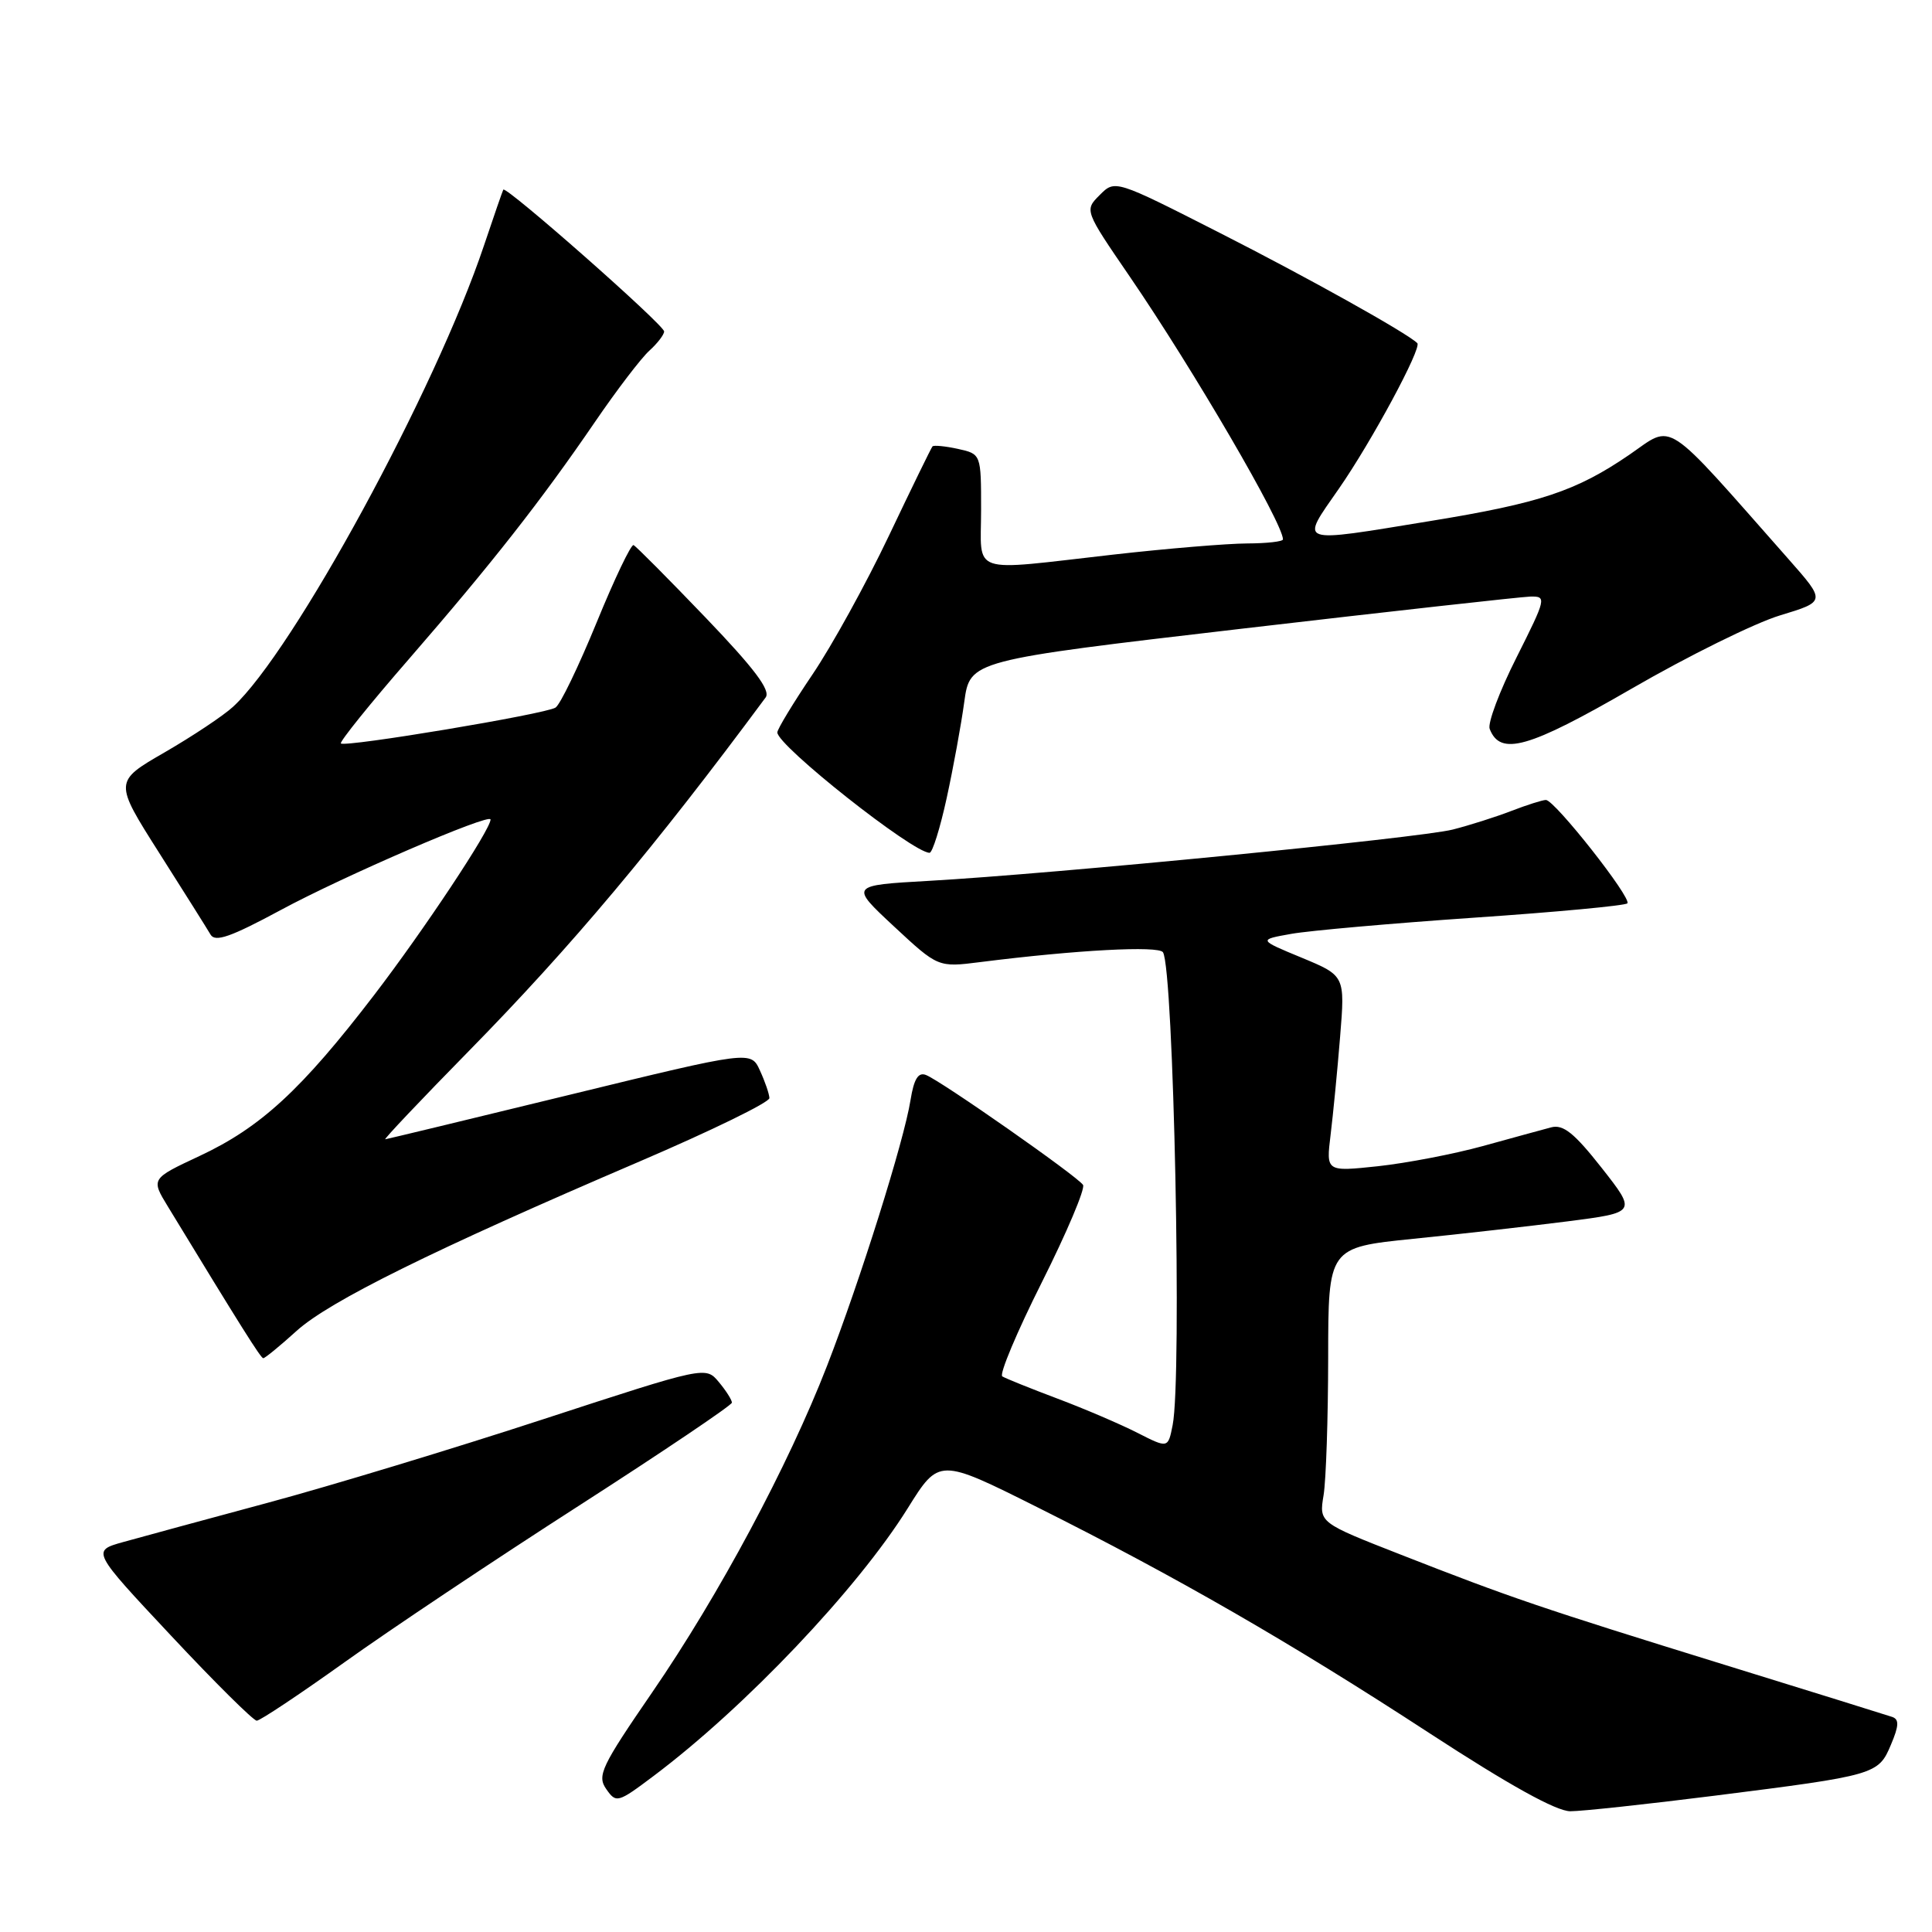 <?xml version="1.0" encoding="UTF-8" standalone="no"?>
<!DOCTYPE svg PUBLIC "-//W3C//DTD SVG 1.1//EN" "http://www.w3.org/Graphics/SVG/1.1/DTD/svg11.dtd" >
<svg xmlns="http://www.w3.org/2000/svg" xmlns:xlink="http://www.w3.org/1999/xlink" version="1.1" viewBox="0 0 256 256">
 <g >
 <path fill="currentColor"
d=" M 227.19 237.94 C 248.56 235.24 248.90 235.14 250.56 231.18 C 251.63 228.66 251.66 227.82 250.72 227.50 C 250.05 227.27 240.05 224.16 228.50 220.59 C 204.06 213.03 200.22 211.72 185.64 206.01 C 174.78 201.76 174.78 201.76 175.38 198.13 C 175.71 196.13 175.98 187.93 175.99 179.90 C 176.00 165.30 176.00 165.30 187.25 164.15 C 193.44 163.53 202.63 162.48 207.68 161.84 C 216.87 160.66 216.87 160.66 212.23 154.75 C 208.60 150.14 207.14 148.96 205.54 149.38 C 204.42 149.68 200.34 150.79 196.48 151.86 C 192.63 152.92 186.37 154.12 182.59 154.53 C 175.71 155.26 175.71 155.26 176.31 150.38 C 176.64 147.70 177.21 141.85 177.57 137.39 C 178.23 129.29 178.23 129.29 172.48 126.90 C 166.72 124.52 166.72 124.52 171.11 123.74 C 173.53 123.31 184.41 122.35 195.29 121.60 C 206.18 120.86 215.33 120.00 215.63 119.70 C 216.28 119.05 206.00 106.00 204.84 106.00 C 204.40 106.00 202.34 106.65 200.27 107.45 C 198.20 108.25 194.70 109.36 192.50 109.92 C 188.10 111.04 139.61 115.79 123.05 116.72 C 112.61 117.31 112.61 117.31 118.45 122.75 C 124.30 128.19 124.30 128.19 129.90 127.48 C 142.64 125.87 153.52 125.29 154.10 126.18 C 155.52 128.43 156.64 182.57 155.38 188.84 C 154.77 191.92 154.77 191.92 150.70 189.85 C 148.46 188.71 143.70 186.67 140.11 185.32 C 136.52 183.97 133.23 182.64 132.81 182.38 C 132.38 182.12 134.74 176.50 138.05 169.91 C 141.36 163.31 143.81 157.51 143.51 157.01 C 142.83 155.91 124.66 143.19 122.69 142.44 C 121.67 142.04 121.10 142.97 120.65 145.76 C 119.79 151.18 113.96 169.72 109.58 181.00 C 104.45 194.21 95.27 211.36 86.43 224.23 C 79.67 234.07 79.09 235.29 80.33 237.06 C 81.65 238.95 81.85 238.90 86.60 235.33 C 98.71 226.24 113.61 210.55 120.28 199.85 C 124.43 193.20 124.43 193.20 137.46 199.72 C 155.90 208.95 171.05 217.68 189.39 229.64 C 199.96 236.53 206.21 240.00 208.08 240.00 C 209.62 240.00 218.22 239.07 227.19 237.94 Z  M 45.66 220.25 C 51.62 215.98 65.60 206.65 76.73 199.50 C 87.85 192.35 96.96 186.21 96.98 185.86 C 96.99 185.51 96.21 184.28 95.25 183.13 C 93.50 181.03 93.50 181.03 72.00 188.05 C 60.17 191.92 43.75 196.90 35.50 199.12 C 27.25 201.34 18.62 203.69 16.32 204.33 C 12.14 205.50 12.14 205.50 22.68 216.75 C 28.47 222.94 33.58 228.00 34.02 228.00 C 34.46 228.00 39.70 224.51 45.66 220.25 Z  M 39.30 176.35 C 43.66 172.41 57.42 165.61 84.75 153.90 C 94.24 149.83 101.98 146.06 101.95 145.50 C 101.93 144.95 101.37 143.31 100.70 141.86 C 99.50 139.21 99.50 139.21 75.50 145.06 C 62.30 148.28 51.30 150.93 51.05 150.96 C 50.81 150.98 55.80 145.71 62.14 139.25 C 75.70 125.43 86.75 112.27 101.45 92.42 C 102.15 91.48 99.96 88.58 93.47 81.81 C 88.56 76.69 84.28 72.38 83.95 72.23 C 83.63 72.08 81.42 76.70 79.05 82.50 C 76.67 88.30 74.23 93.37 73.61 93.76 C 72.28 94.62 45.72 99.05 45.17 98.51 C 44.97 98.30 49.02 93.26 54.19 87.32 C 65.22 74.61 71.69 66.36 78.87 55.86 C 81.74 51.66 84.97 47.43 86.05 46.46 C 87.12 45.49 88.00 44.34 88.00 43.92 C 88.00 43.05 67.02 24.56 66.69 25.13 C 66.58 25.34 65.43 28.65 64.14 32.50 C 57.71 51.69 38.85 86.36 30.86 93.67 C 29.56 94.86 25.48 97.57 21.80 99.70 C 15.10 103.57 15.10 103.57 21.11 113.04 C 24.41 118.24 27.47 123.10 27.90 123.84 C 28.51 124.88 30.58 124.15 37.17 120.60 C 45.43 116.13 65.00 107.68 65.00 108.59 C 65.00 109.93 56.17 123.24 49.55 131.88 C 39.95 144.40 34.54 149.39 26.43 153.18 C 20.00 156.19 20.00 156.19 22.25 159.88 C 31.96 175.84 34.55 179.95 34.88 179.97 C 35.09 179.99 37.08 178.36 39.30 176.35 Z  M 125.44 105.75 C 126.31 101.76 127.36 96.03 127.77 93.01 C 128.53 87.51 128.53 87.51 164.51 83.31 C 184.31 81.00 201.52 79.09 202.76 79.05 C 204.95 79.00 204.90 79.24 200.95 87.11 C 198.70 91.57 197.10 95.83 197.39 96.58 C 198.79 100.22 202.52 99.16 216.20 91.25 C 223.68 86.92 232.53 82.55 235.87 81.54 C 241.94 79.70 241.94 79.70 237.00 74.10 C 220.17 55.04 221.87 56.16 215.89 60.26 C 208.86 65.07 204.06 66.67 189.51 69.04 C 171.63 71.96 172.25 72.18 177.41 64.75 C 181.73 58.54 188.43 46.10 187.80 45.47 C 186.49 44.15 173.21 36.74 161.63 30.86 C 147.75 23.80 147.75 23.80 145.72 25.84 C 143.69 27.87 143.69 27.87 149.72 36.68 C 158.12 48.96 170.00 69.34 170.00 71.47 C 170.00 71.76 167.86 72.00 165.25 72.01 C 162.64 72.02 154.65 72.68 147.50 73.49 C 128.18 75.68 130.00 76.29 130.00 67.58 C 130.00 60.16 130.00 60.16 126.93 59.48 C 125.24 59.11 123.72 58.97 123.56 59.15 C 123.39 59.34 120.79 64.67 117.78 71.00 C 114.77 77.33 110.21 85.60 107.65 89.38 C 105.09 93.17 103.00 96.62 103.00 97.05 C 103.00 98.80 120.95 113.00 123.17 113.00 C 123.55 113.00 124.57 109.74 125.44 105.75 Z "/>
</g>
</svg>